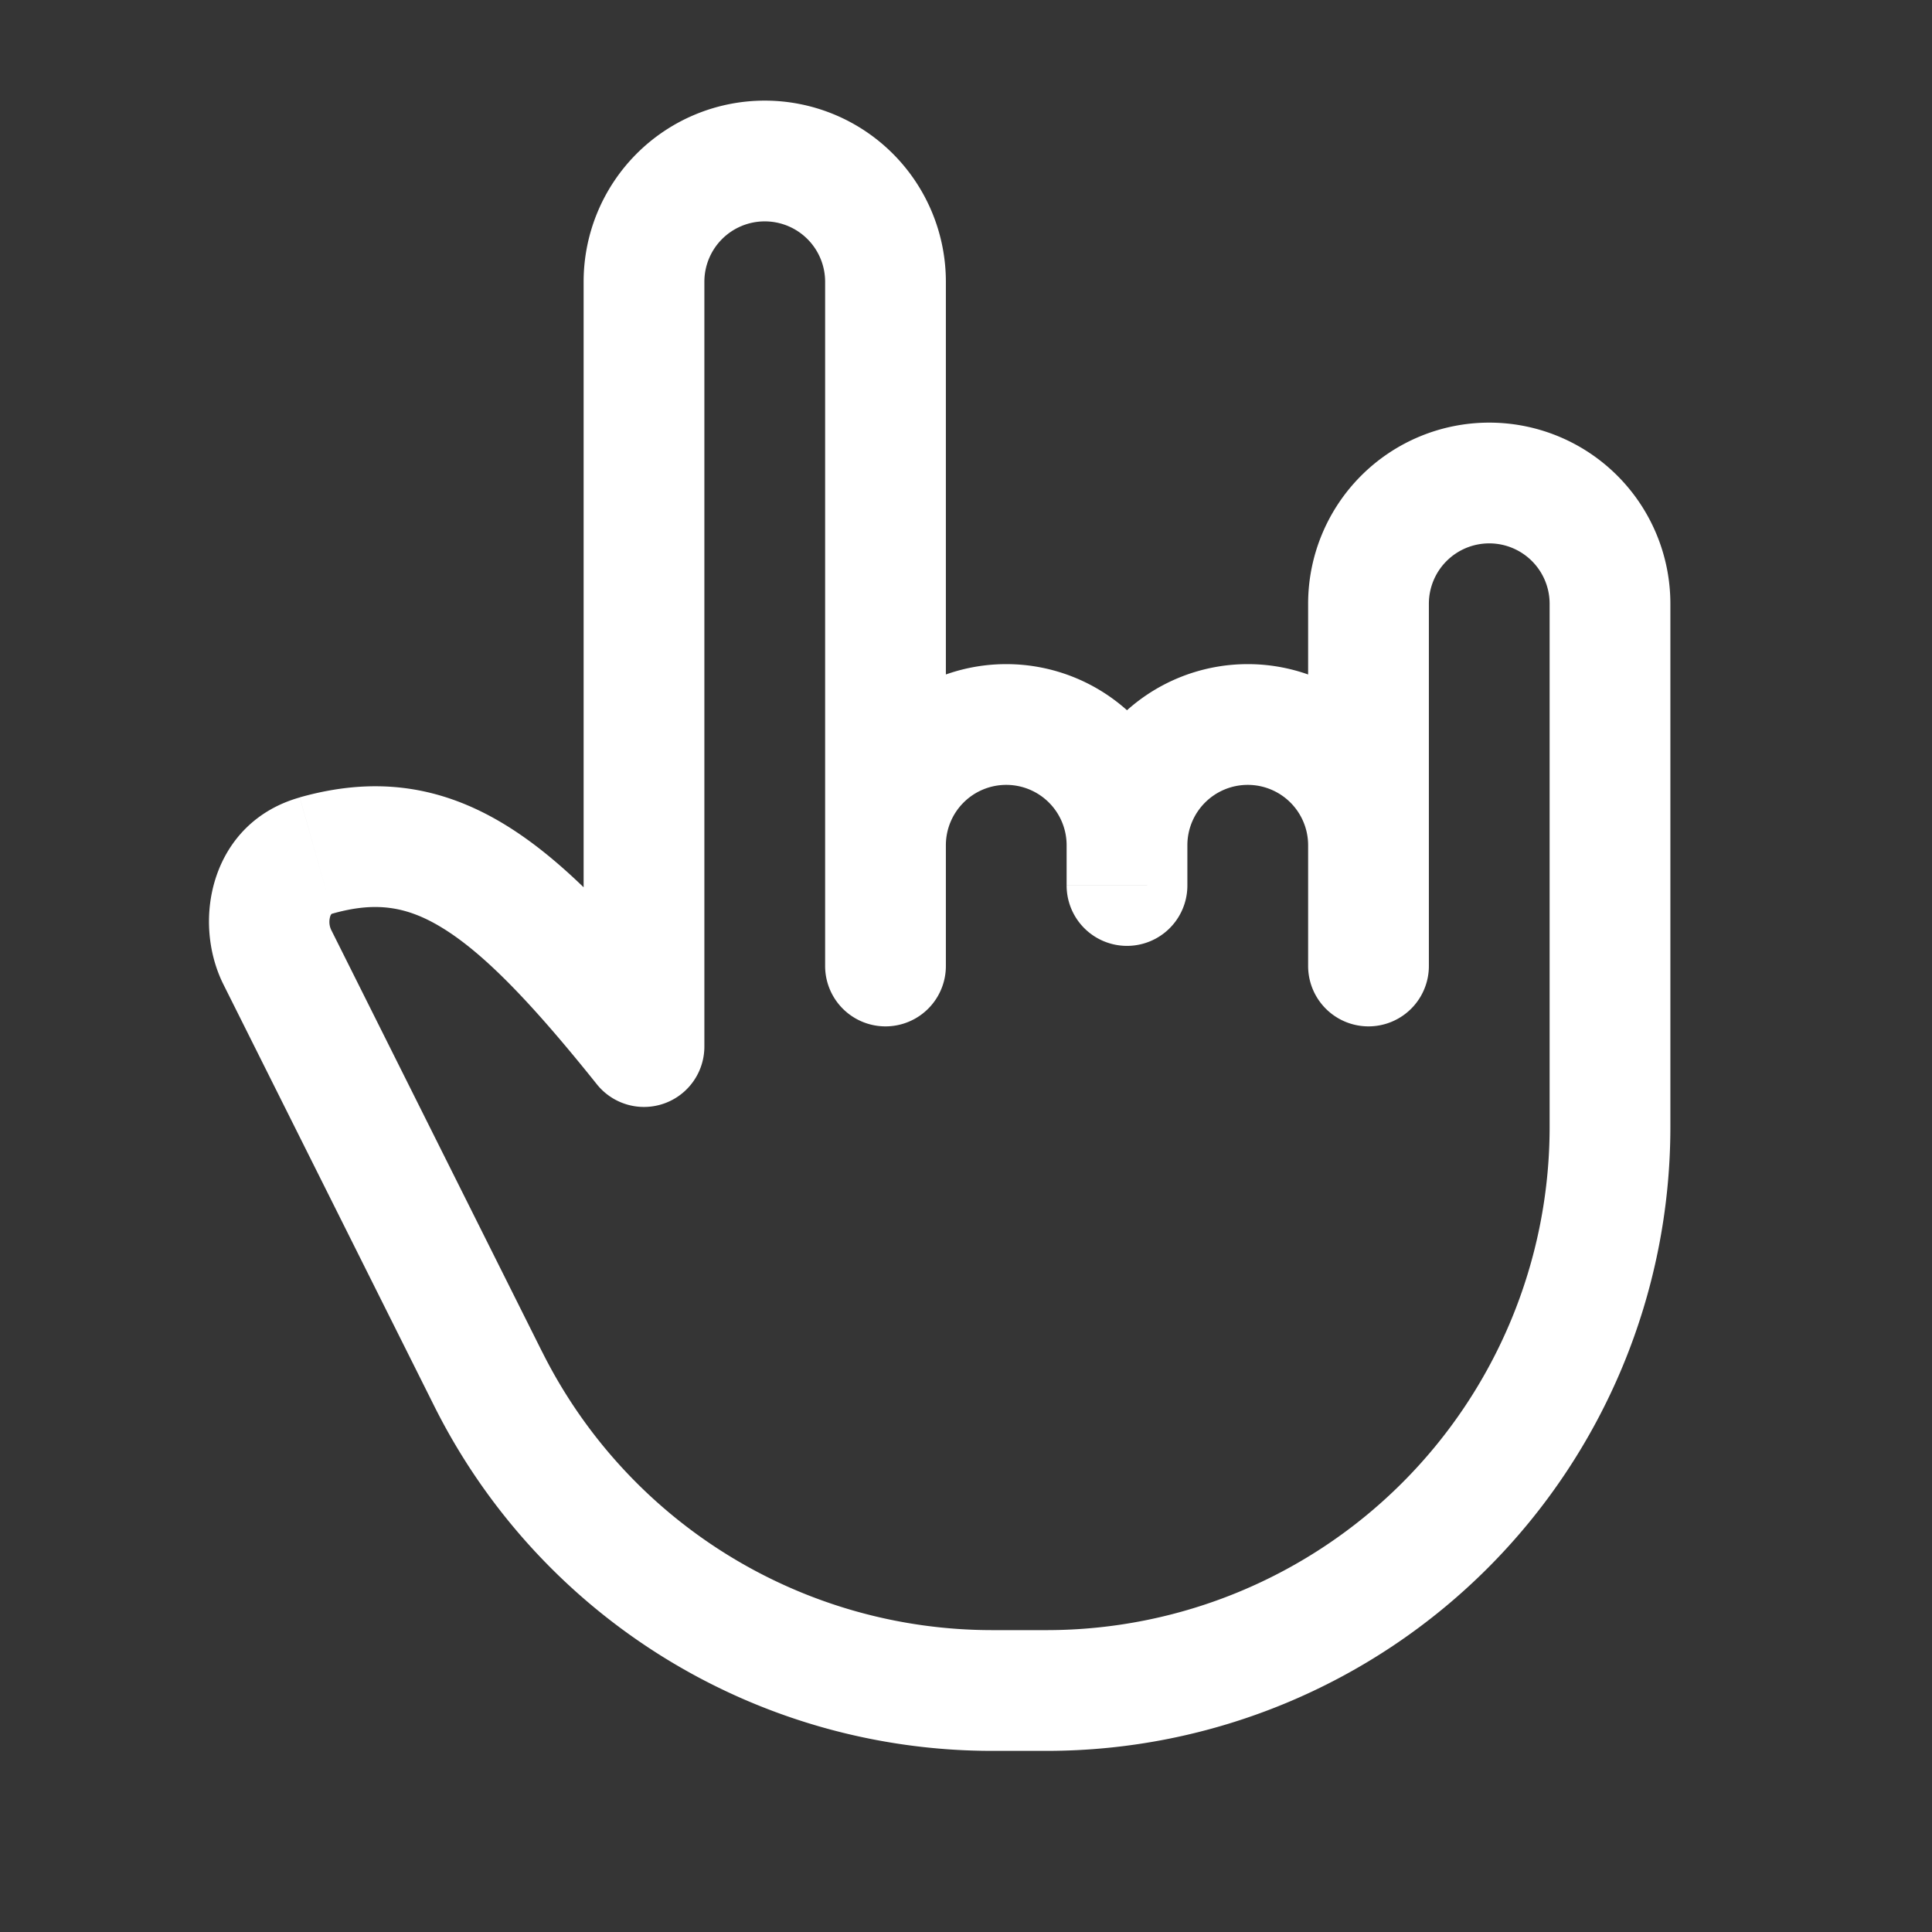 <svg xmlns="http://www.w3.org/2000/svg" width="24" height="24" fill="none"><rect width="100%" height="100%" fill="#333333" stroke="none"/><path fill="#fff" fill-opacity=".01" d="M24 0v24H0V0z"/><path fill="#FFFFFF" d="M10.25 11a.75.75 0 0 0 1.5 0zM8 13l-.586.469A.75.75 0 0 0 8.75 13zm12.75-2a.75.75 0 0 0-1.5 0zm-7.5 0a.75.75 0 0 0 1.5 0zm-3 1a.75.75 0 0 0 1.5 0zm6 0a.75.75 0 0 0 1.5 0zm3 .333a.75.75 0 0 0 1.5 0zm-3-1.333a.75.75 0 0 0 1.5 0zM6.065 17.13l-.67.336zm-2.138-6.503.204.722zM11.75 11V3.5h-1.5V11zm-4.5-7.5V13h1.5V3.5zm1.336 9.032c-.835-1.044-1.566-1.834-2.32-2.292-.816-.496-1.634-.591-2.542-.335l.407 1.444c.525-.148.911-.098 1.356.173.507.308 1.096.908 1.927 1.947zm-5.81-.302 2.618 5.236 1.342-.67-2.618-5.237zm9.55 9.52H13v-1.5h-.674zM20.75 14v-3h-1.5v3zM9.5 1.25A2.25 2.25 0 0 0 7.25 3.5h1.5a.75.75 0 0 1 .75-.75zm2.25 2.25A2.25 2.25 0 0 0 9.5 1.25v1.5a.75.75 0 0 1 .75.75zm3 7.5v-.5h-1.5v.5zm-4.5-.5V12h1.5v-1.5zm2.25-2.25a2.25 2.25 0 0 0-2.25 2.25h1.5a.75.75 0 0 1 .75-.75zm2.25 2.25a2.25 2.25 0 0 0-2.25-2.25v1.5a.75.75 0 0 1 .75.75zm3 1.5v-1.5h-1.5V12zM15.5 8.25a2.25 2.25 0 0 0-2.25 2.25h1.5a.75.75 0 0 1 .75-.75zm2.25 2.25a2.25 2.25 0 0 0-2.25-2.25v1.5a.75.75 0 0 1 .75.75zm3 1.833V7.5h-1.5v4.833zM16.25 7.5V11h1.5V7.5zm2.25-2.25a2.25 2.25 0 0 0-2.25 2.25h1.5a.75.75 0 0 1 .75-.75zm2.25 2.25a2.25 2.25 0 0 0-2.25-2.25v1.5a.75.75 0 0 1 .75.75zM13 21.75A7.75 7.75 0 0 0 20.75 14h-1.5A6.25 6.25 0 0 1 13 20.25zm-7.606-4.284a7.75 7.75 0 0 0 6.932 4.284v-1.5a6.25 6.25 0 0 1-5.59-3.455zm-1.67-7.56c-1.092.307-1.352 1.515-.948 2.324l1.342-.671a.232.232 0 0 1-.016-.175.078.078 0 0 1 .016-.03s.002-.002.013-.005z"/></svg>